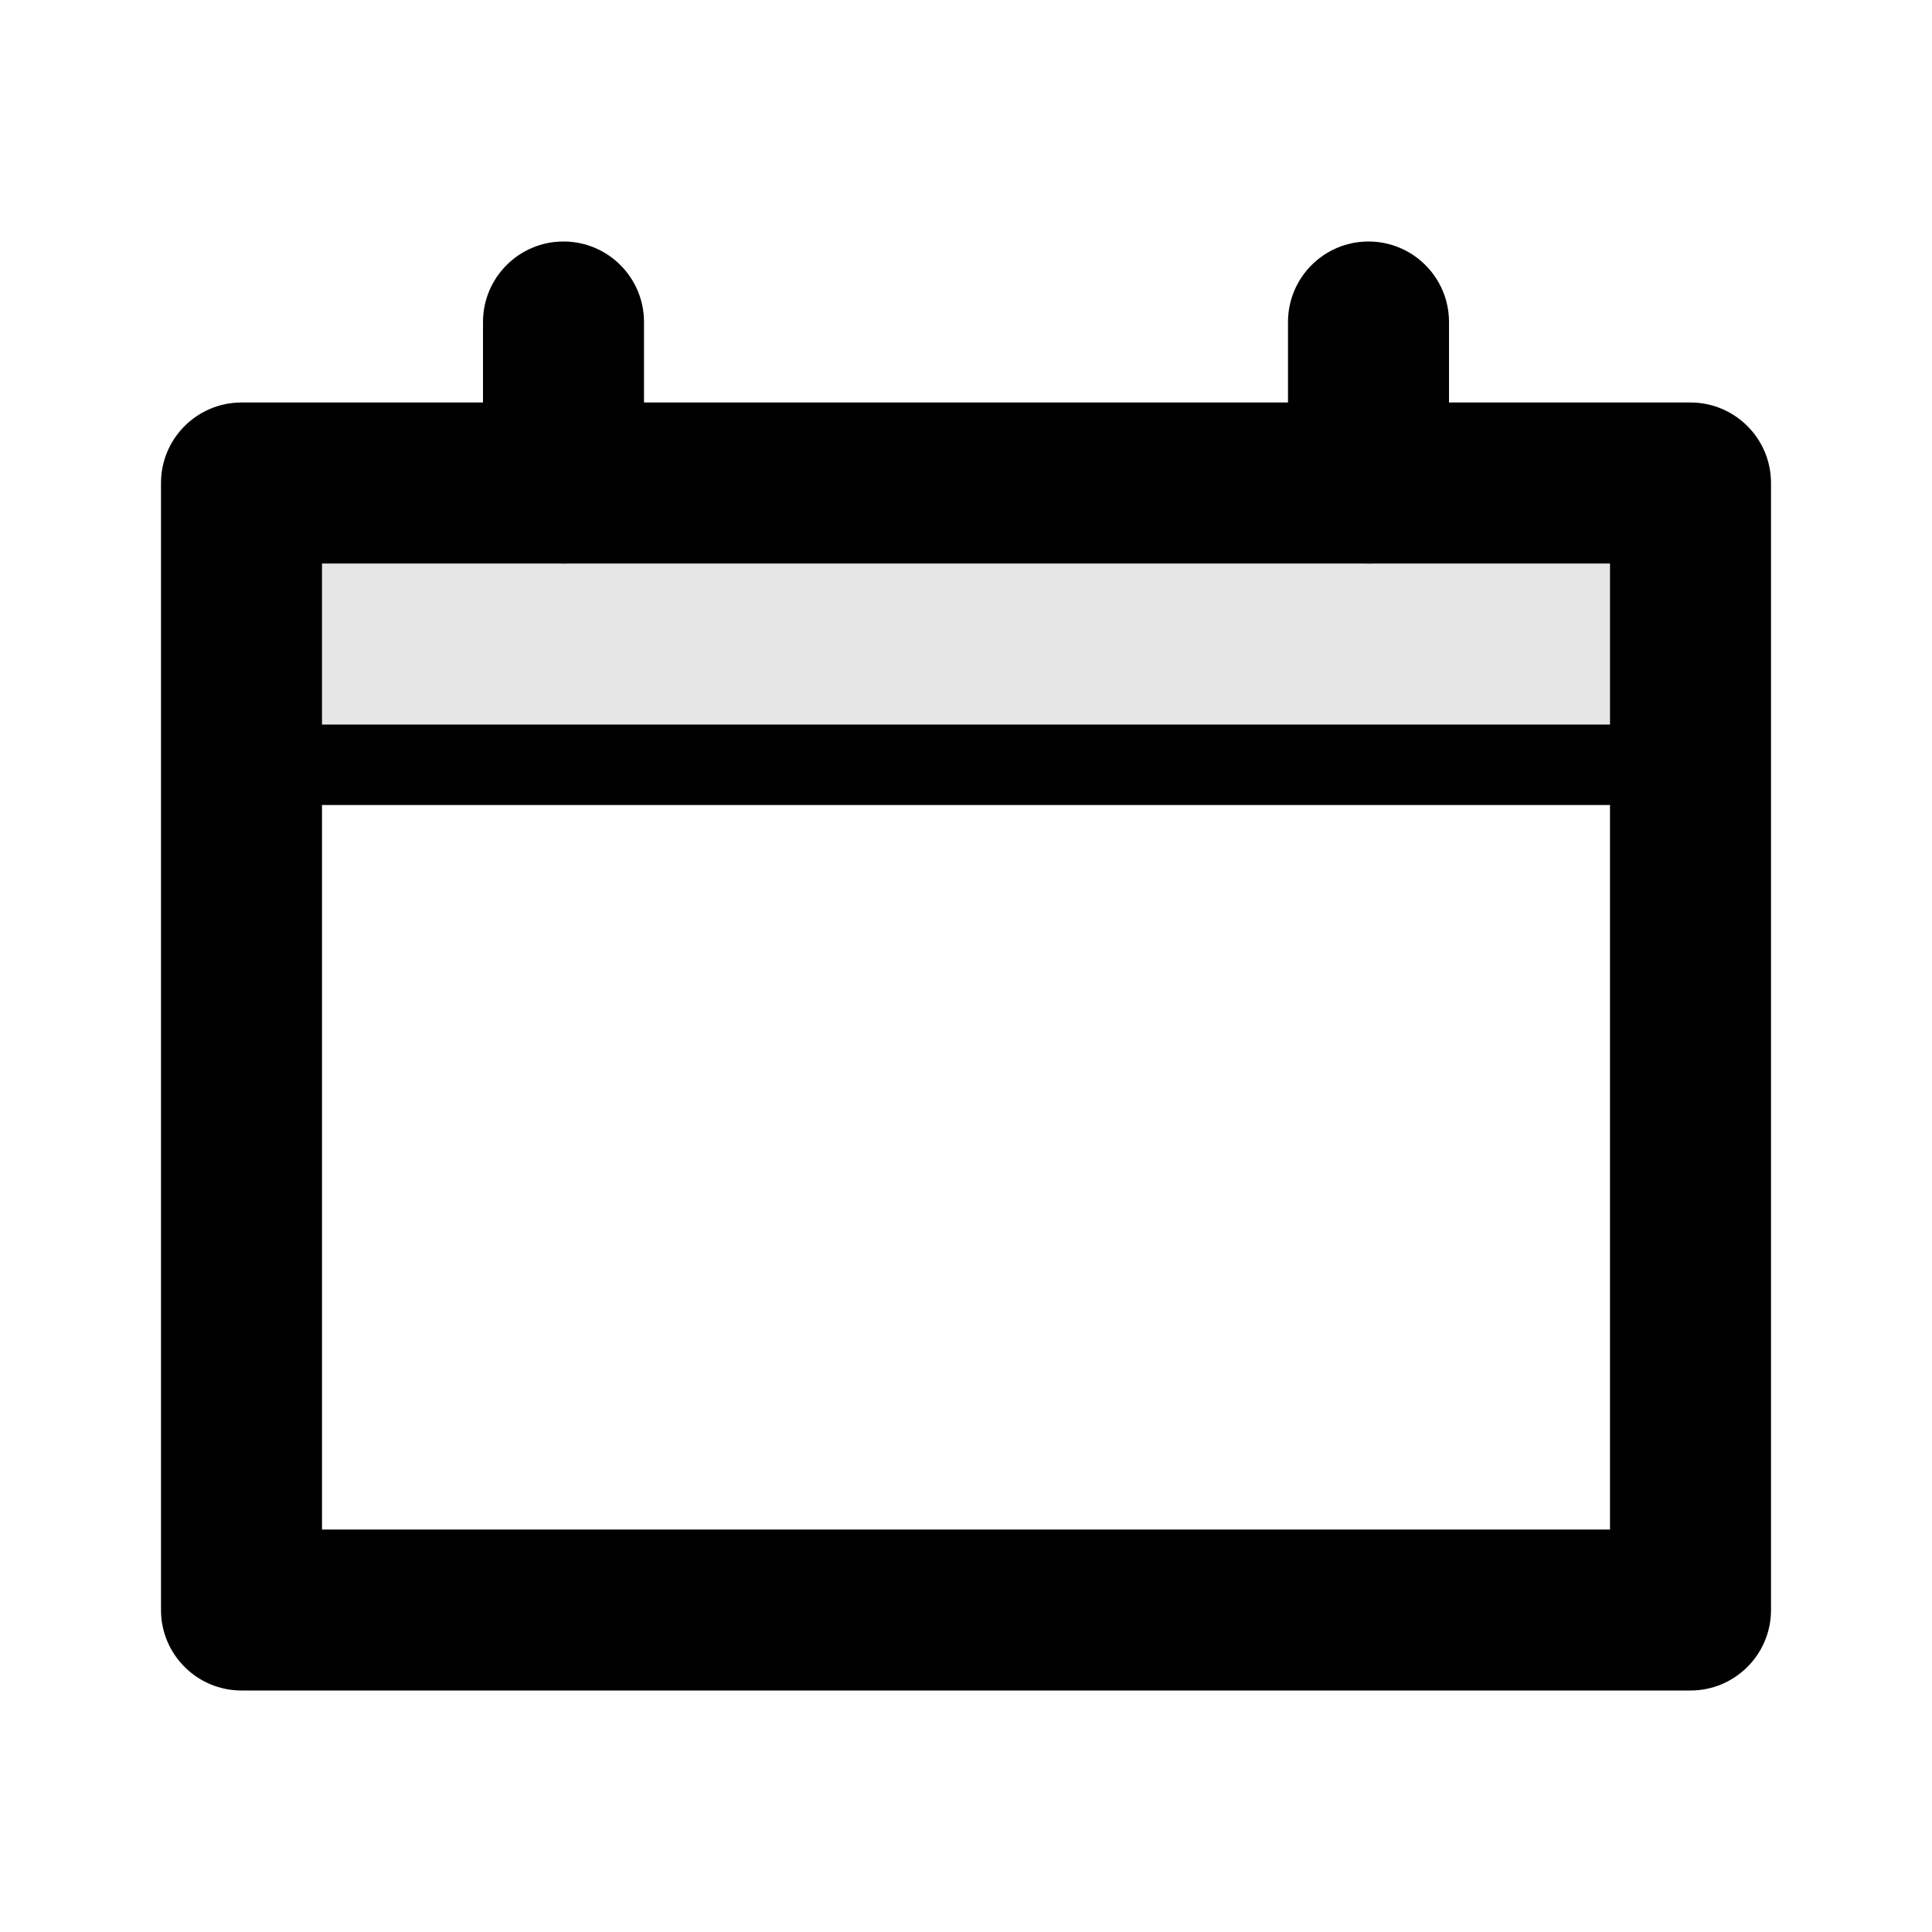 <svg width="24" height="24" viewBox="0 0 24 24" fill="none" xmlns="http://www.w3.org/2000/svg">
<path fill-rule="evenodd" clip-rule="evenodd" d="M7 3C7.552 3 8 3.448 8 4V6C8 6.552 7.552 7 7 7C6.448 7 6 6.552 6 6V4C6 3.448 6.448 3 7 3Z" fill="black"/>
<path fill-rule="evenodd" clip-rule="evenodd" d="M17 3C17.552 3 18 3.448 18 4V6C18 6.552 17.552 7 17 7C16.448 7 16 6.552 16 6V4C16 3.448 16.448 3 17 3Z" fill="black"/>
<path fill-rule="evenodd" clip-rule="evenodd" d="M2.5 9.5C2.5 9.224 2.724 9 3 9H21C21.276 9 21.5 9.224 21.5 9.5C21.5 9.776 21.276 10 21 10H3C2.724 10 2.5 9.776 2.5 9.5Z" fill="black"/>
<path fill-rule="evenodd" clip-rule="evenodd" d="M2 6C2 5.448 2.448 5 3 5H21C21.552 5 22 5.448 22 6V20C22 20.552 21.552 21 21 21H3C2.448 21 2 20.552 2 20V6ZM4 7V19H20V7H4Z" fill="black"/>
<rect x="3" y="6" width="18" height="3" fill="black" fill-opacity="0.1"/>
</svg>
